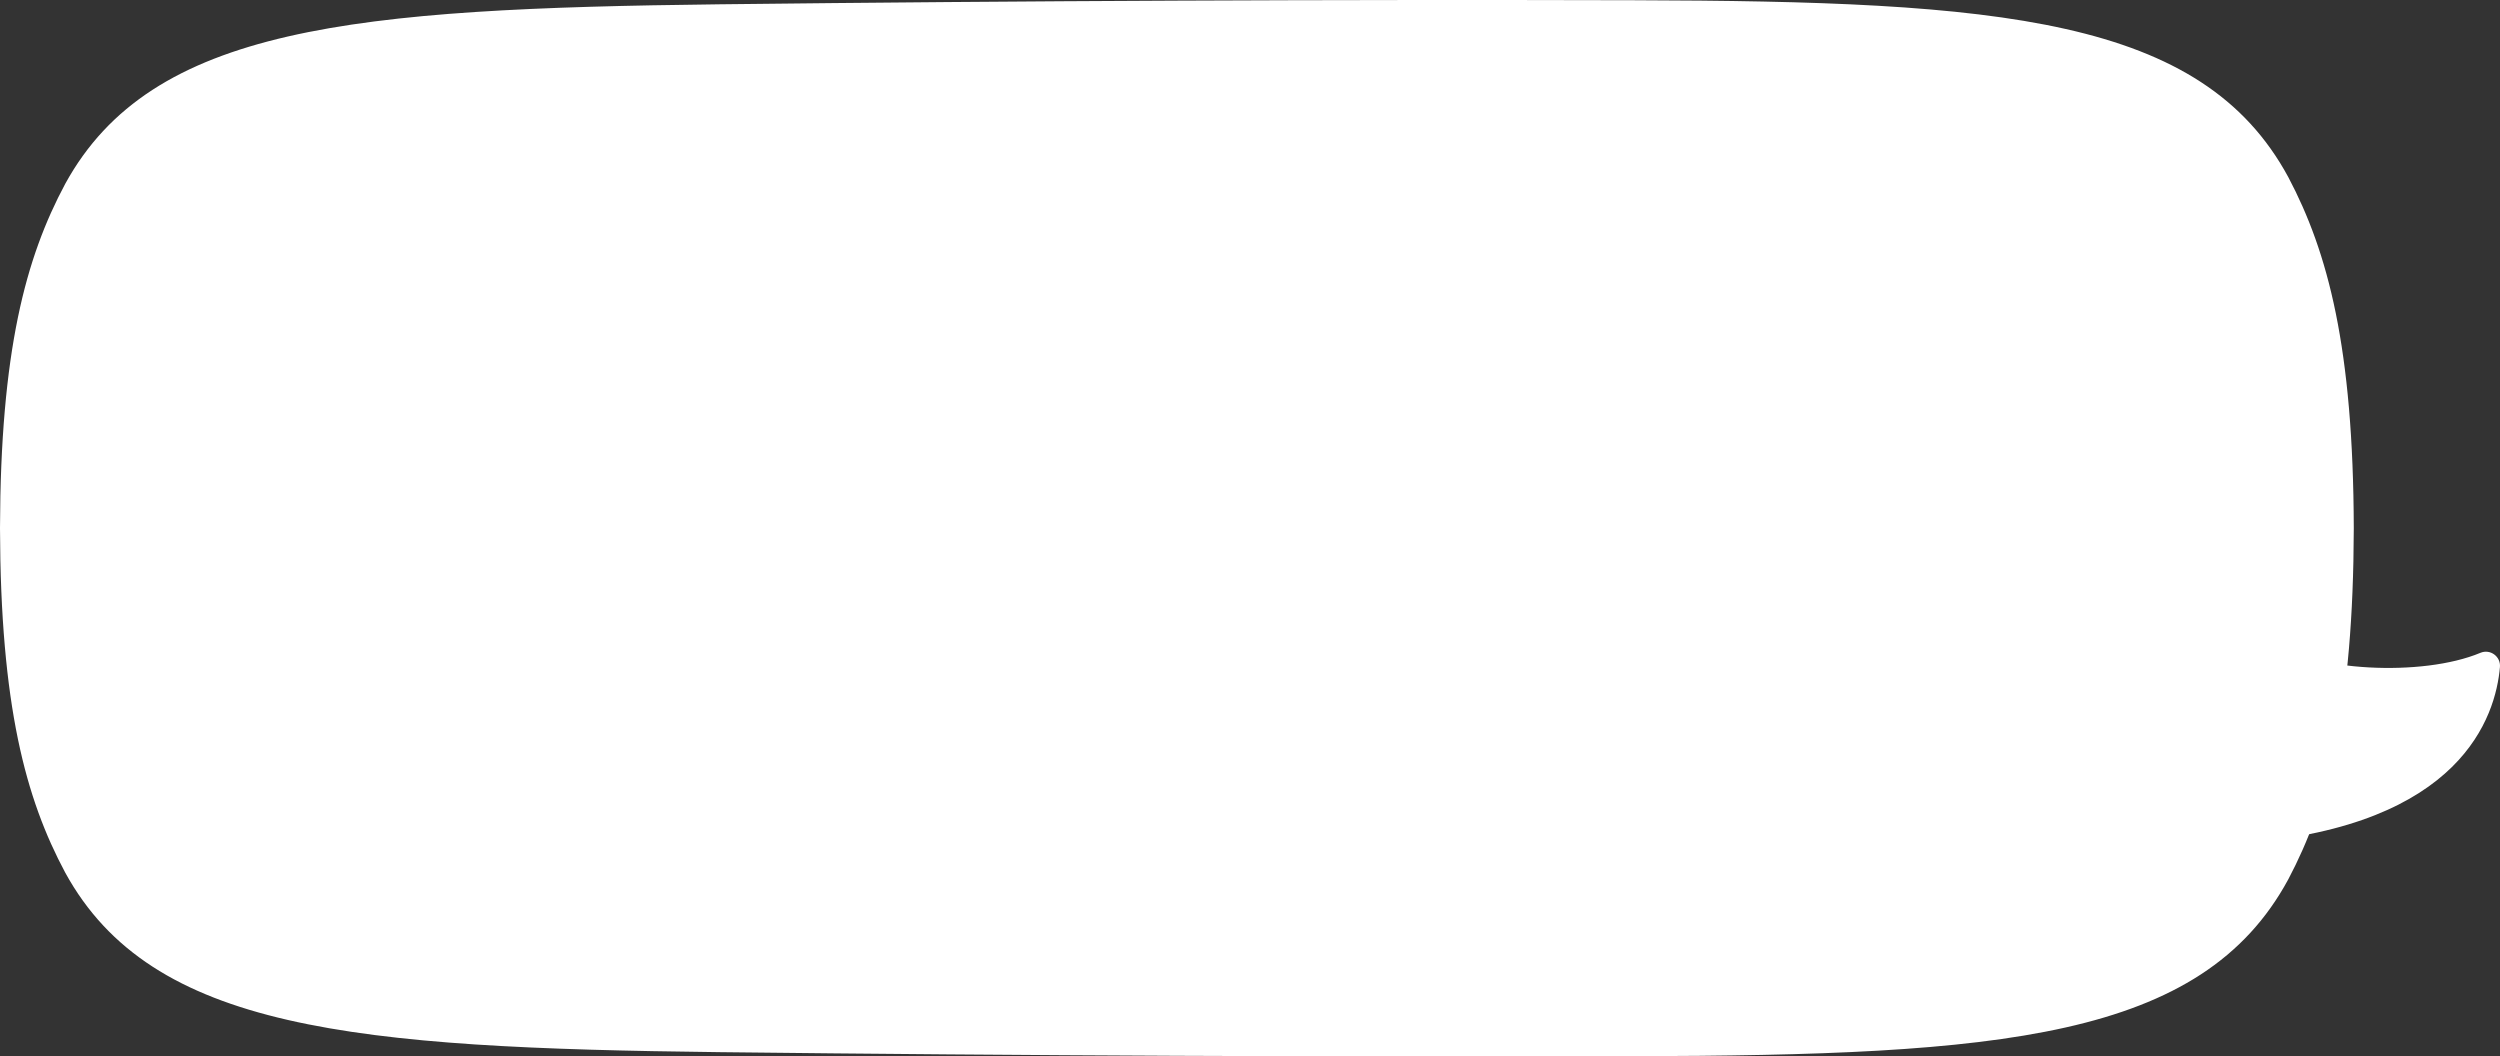 <svg width="310" height="131" viewBox="0 0 310 131" fill="none" xmlns="http://www.w3.org/2000/svg">
<rect x="0" y="0" width="310" height="131" fill="#333333" stroke="none"/>
<path d="M202.571 0.028C247.959 0.156 273.002 2.103 283.749 21.964C288.689 31.317 291.805 43.116 291.87 65.5C291.806 87.883 288.689 99.681 283.749 109.035C273.002 128.898 247.961 130.842 202.571 130.973C164.795 131.071 127.018 130.903 89.241 130.468C43.851 129.933 18.814 127.757 8.094 108.216C3.161 99.01 0.062 87.44 0 65.5C0.064 43.556 3.163 31.989 8.093 22.785C18.813 3.244 43.849 1.069 89.241 0.533C127.018 0.097 164.795 -0.072 202.571 0.028Z" fill="white"/>
<path d="M281.666 79.639C286.706 83.166 300.27 84.001 307.58 80.947C308.786 80.444 310.105 81.405 309.993 82.707C309.464 88.874 305.194 102.368 278.27 104.539C243.174 107.368 281.666 79.639 281.666 79.639Z" fill="white"/>
</svg>
